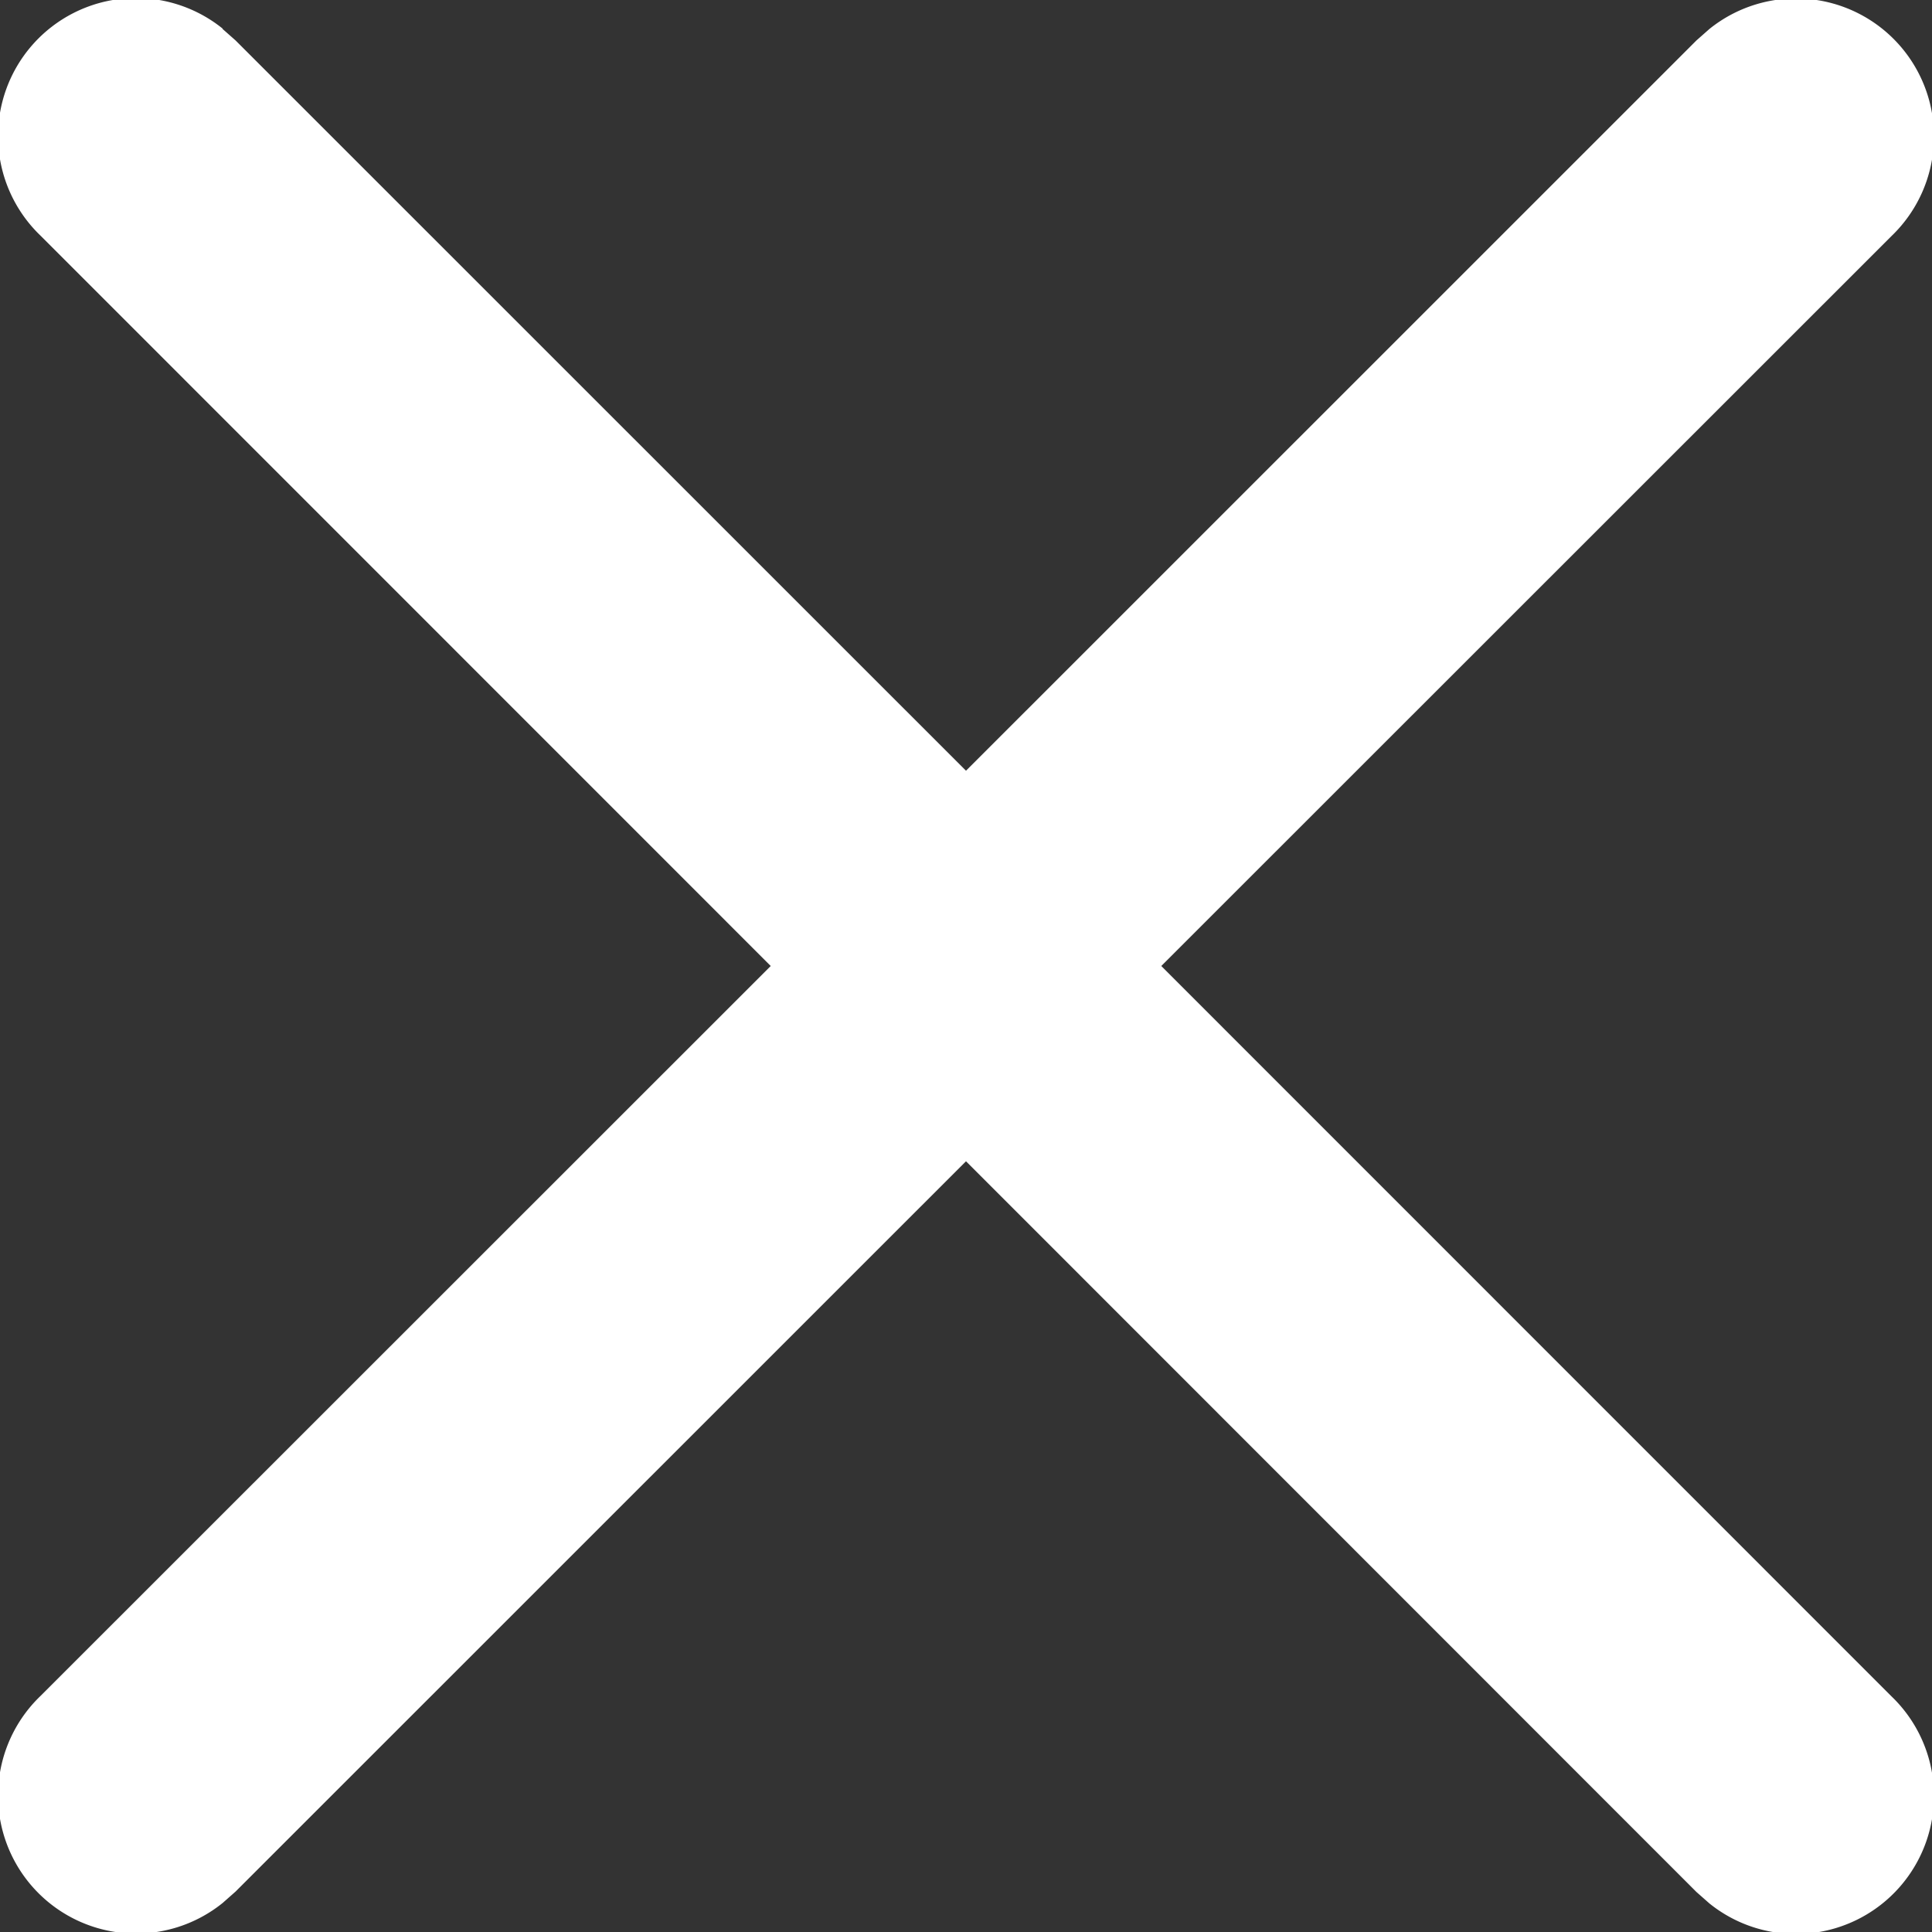 <svg xmlns="http://www.w3.org/2000/svg" width="14" height="14"><rect width="100%" height="100%" fill="#333333" stroke="none"/><path data-name="Combined Shape" d="M1.613.21l.094.083L7 5.585 12.293.293l.094-.083a1 1 0 011.32 1.5L8.415 7l5.292 5.293a1 1 0 01-1.32 1.5l-.094-.083L7 8.415l-5.293 5.292-.094.083a1 1 0 01-1.32-1.5L5.585 7 .293 1.707a1 1 0 011.32-1.5z" fill="#fff"/></svg>